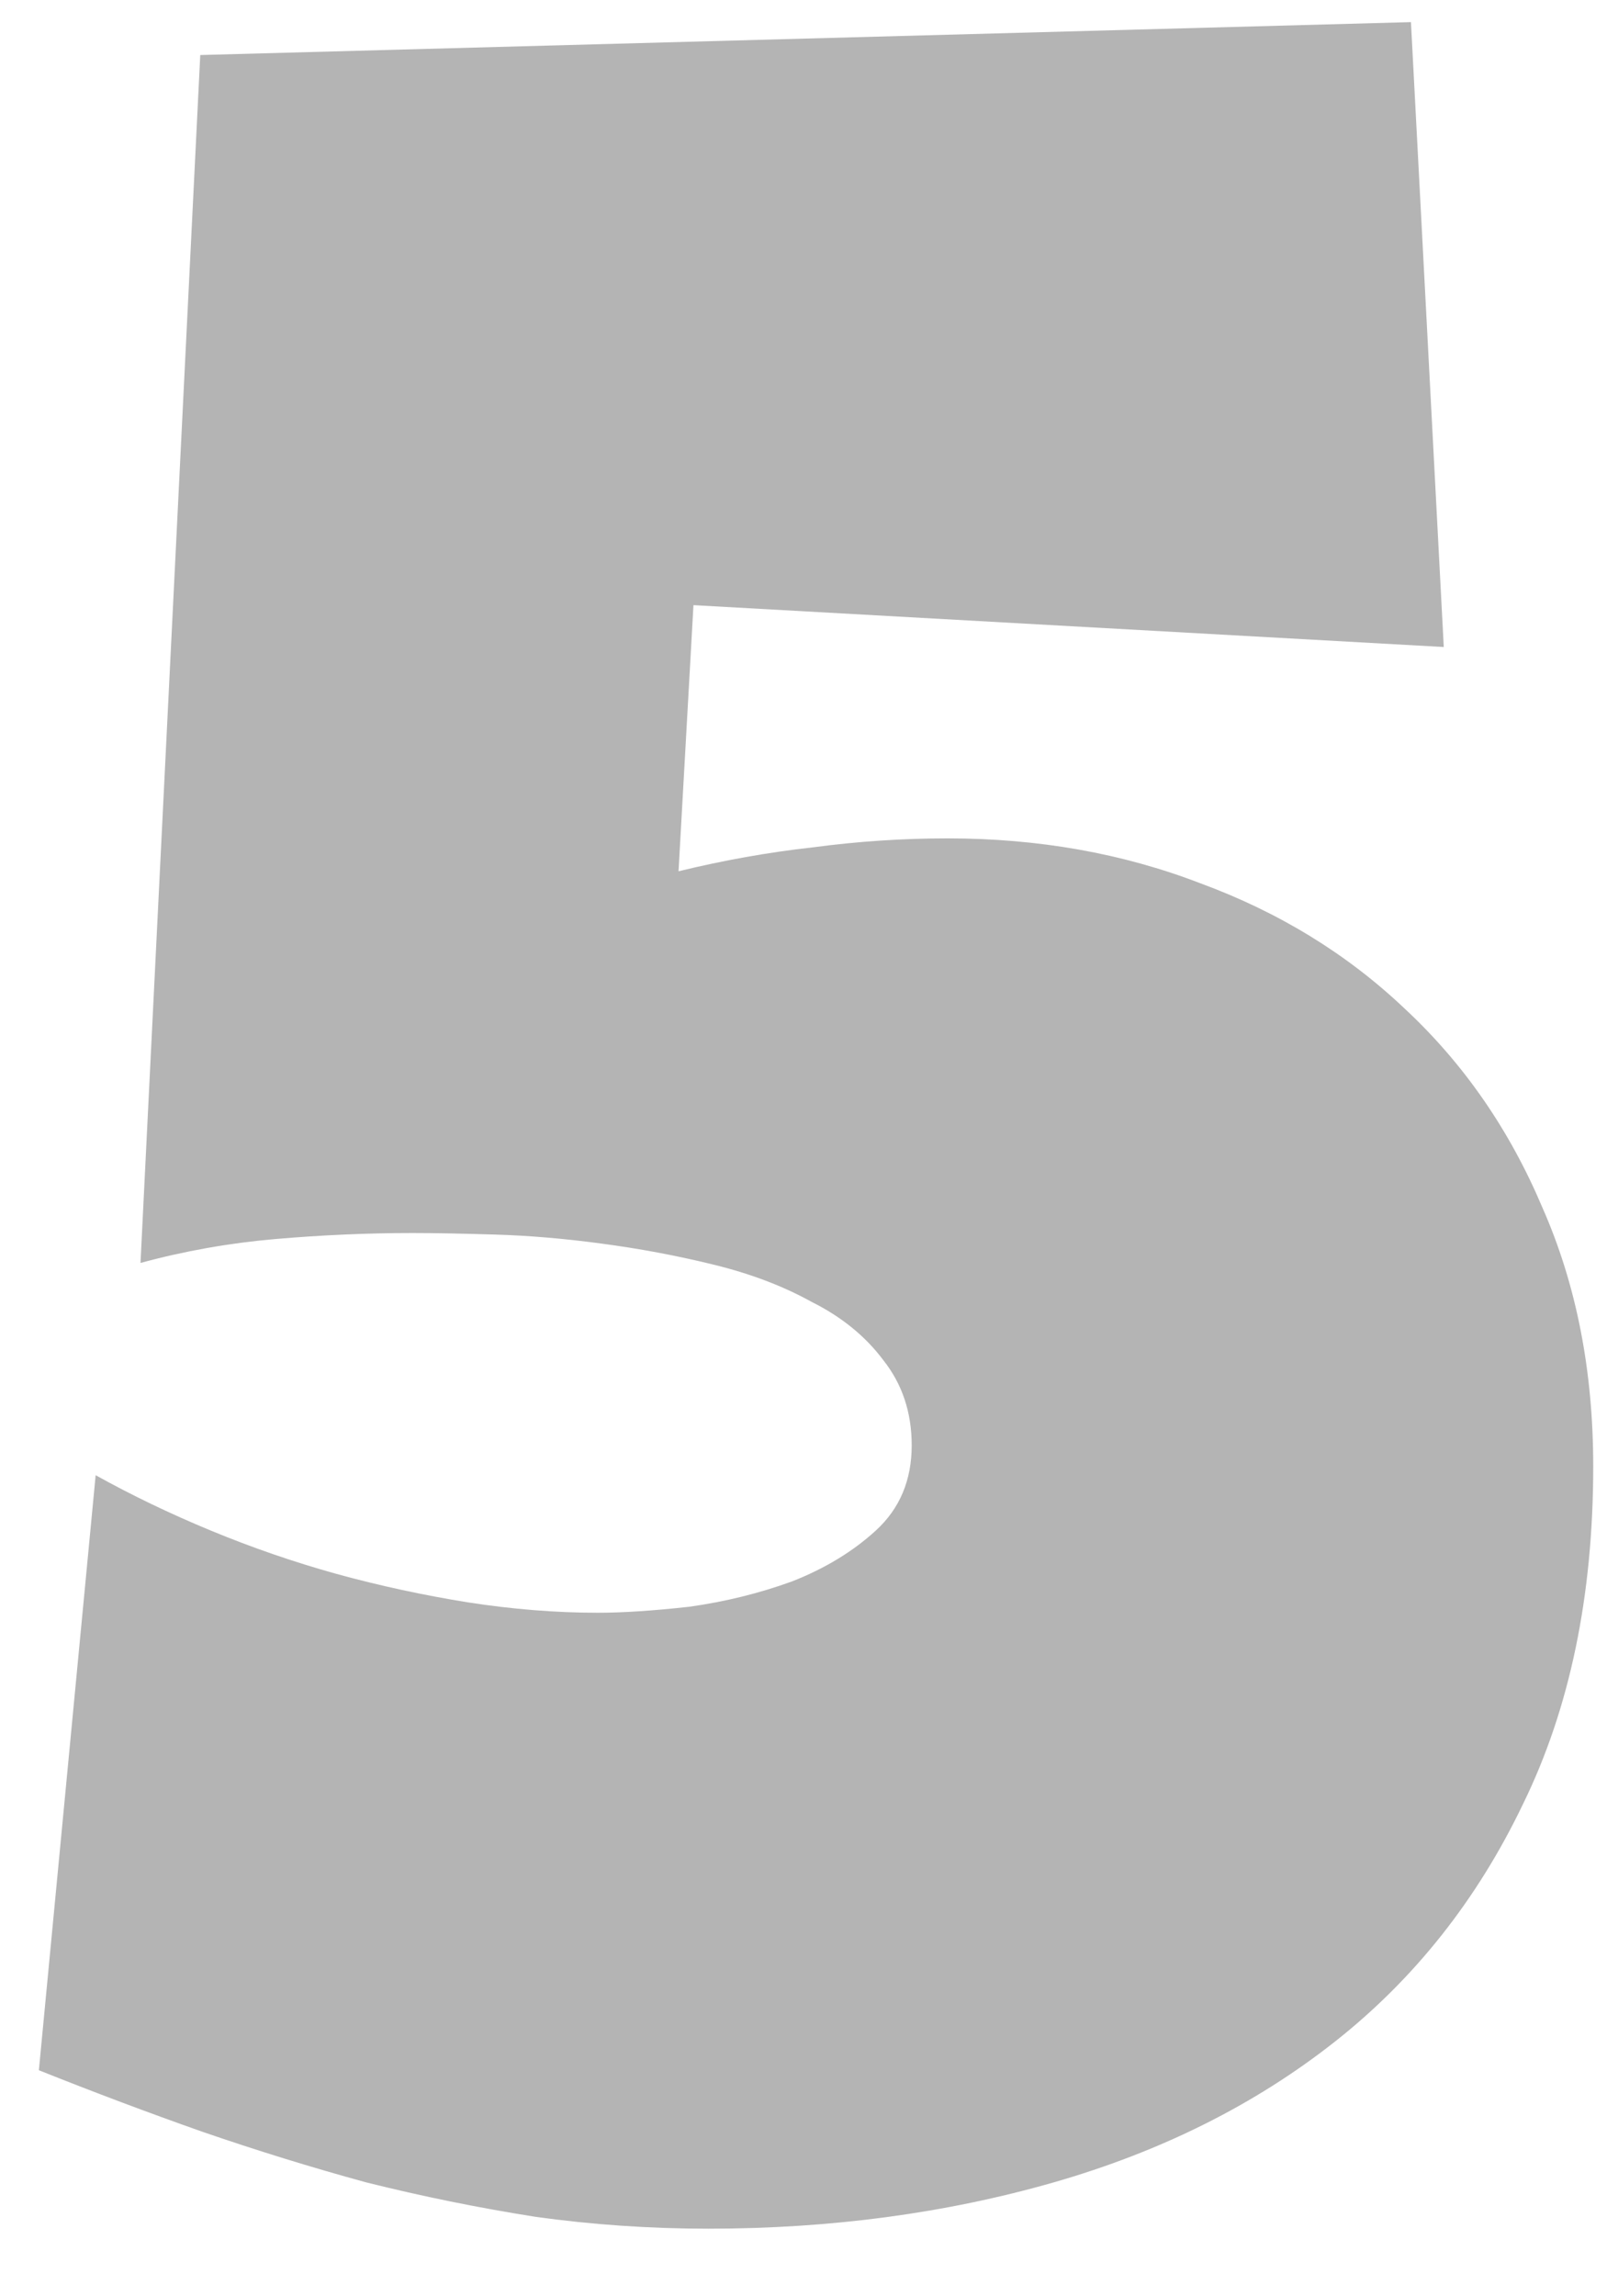 <svg width="21" height="30" viewBox="0 0 21 30" fill="none" xmlns="http://www.w3.org/2000/svg">
<path d="M20.82 19.156C20.82 20.849 20.514 22.32 19.902 23.57C19.303 24.82 18.483 25.855 17.441 26.676C16.4 27.496 15.176 28.108 13.77 28.512C12.363 28.915 10.859 29.117 9.258 29.117C8.49 29.117 7.734 29.065 6.992 28.961C6.25 28.844 5.514 28.694 4.785 28.512C4.069 28.316 3.353 28.095 2.637 27.848C1.934 27.6 1.224 27.333 0.508 27.047L1.25 19.273C1.719 19.534 2.22 19.775 2.754 19.996C3.288 20.217 3.835 20.406 4.395 20.562C4.967 20.719 5.54 20.842 6.113 20.934C6.699 21.025 7.266 21.07 7.812 21.07C8.138 21.07 8.535 21.044 9.004 20.992C9.473 20.927 9.922 20.816 10.352 20.66C10.781 20.491 11.146 20.27 11.445 19.996C11.758 19.71 11.914 19.338 11.914 18.883C11.914 18.453 11.79 18.082 11.543 17.77C11.309 17.457 10.996 17.203 10.605 17.008C10.228 16.799 9.798 16.637 9.316 16.52C8.835 16.402 8.346 16.311 7.852 16.246C7.37 16.181 6.908 16.142 6.465 16.129C6.035 16.116 5.677 16.109 5.391 16.109C4.805 16.109 4.206 16.135 3.594 16.188C2.995 16.24 2.409 16.344 1.836 16.5L2.617 0.719L18.438 0.289L18.867 8.453L9.062 7.906L8.867 11.383C9.453 11.24 10.039 11.135 10.625 11.07C11.211 10.992 11.797 10.953 12.383 10.953C13.568 10.953 14.668 11.148 15.684 11.539C16.712 11.917 17.604 12.463 18.359 13.18C19.128 13.896 19.727 14.762 20.156 15.777C20.599 16.78 20.82 17.906 20.82 19.156Z" fill="#B4B4B4"/>
</svg>
